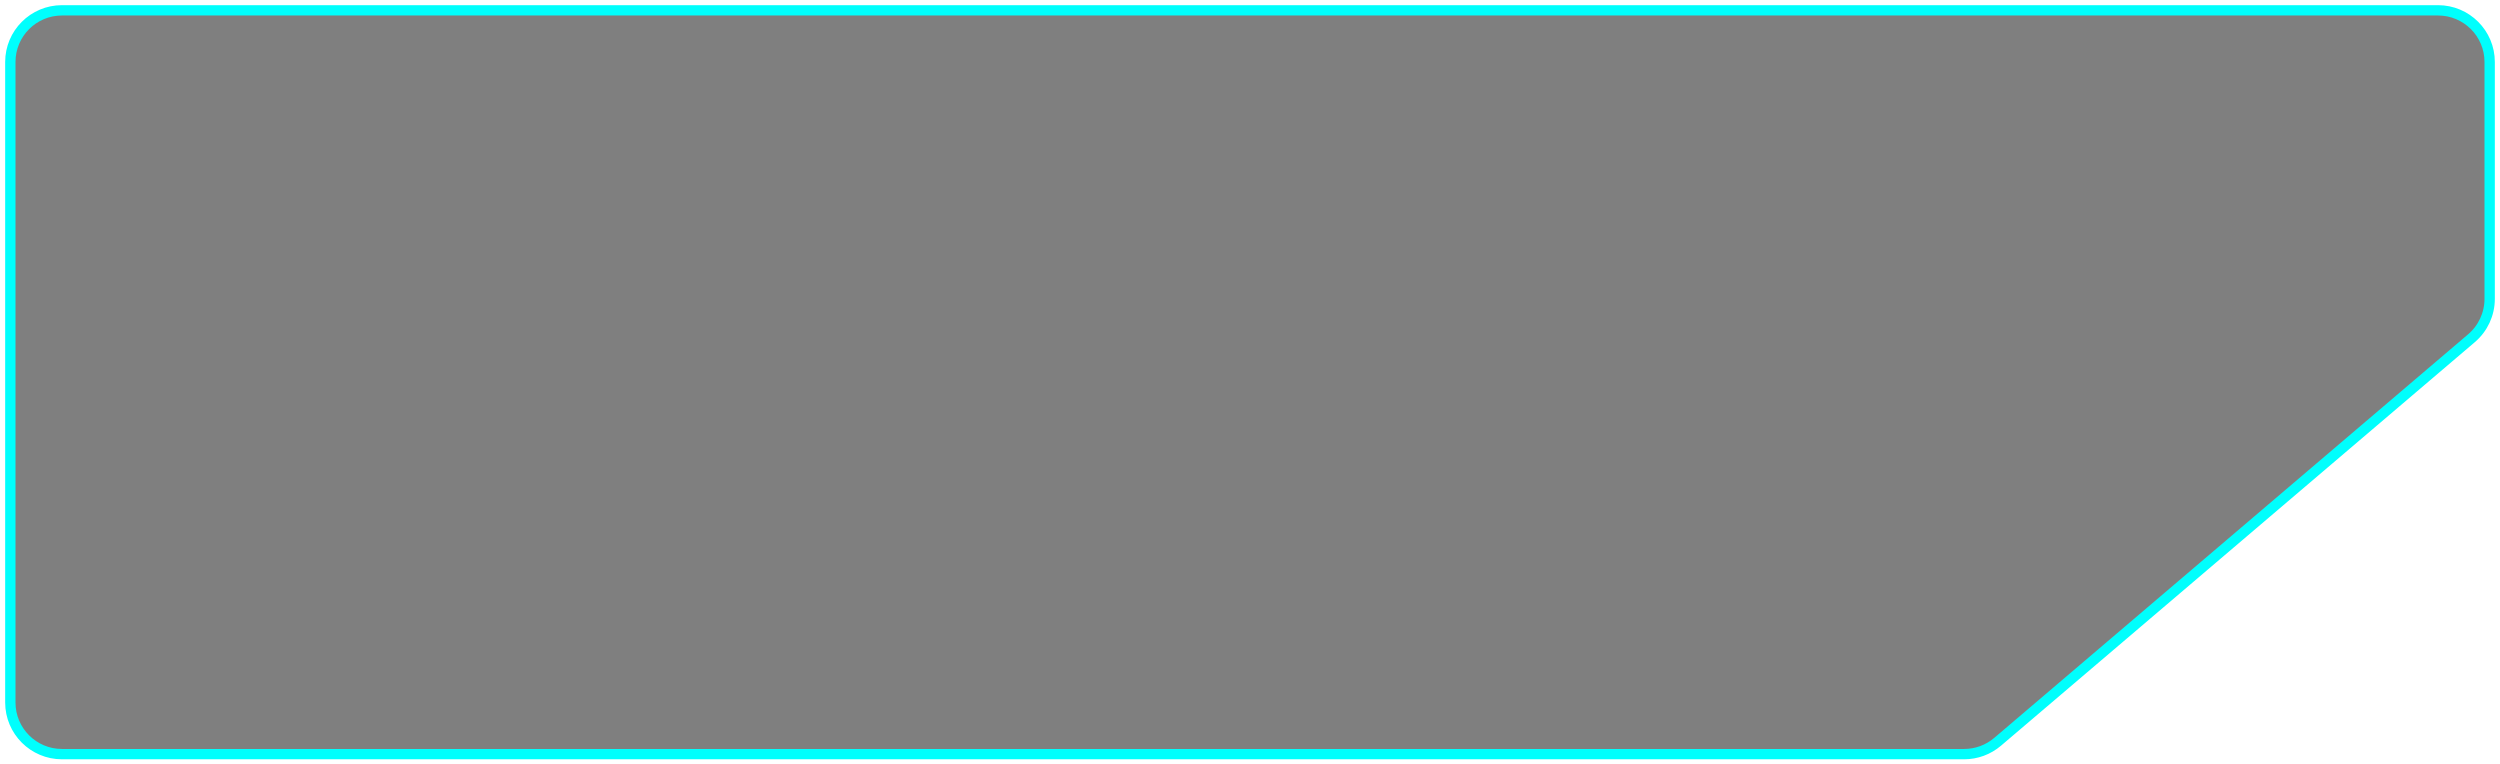 <svg width="242" height="74" viewBox="0 0 242 74" fill="none" xmlns="http://www.w3.org/2000/svg">
<path d="M118.419 1H236C238.761 1 241 3.239 241 6V28.931C241 30.396 240.357 31.787 239.242 32.737L193.369 71.806C192.465 72.577 191.315 73 190.127 73H97.774H6C3.239 73 1 70.761 1 68V6C1 3.239 3.239 1 6 1H118.419Z" fill="black" fill-opacity="0.5" stroke="#00FFFD"/>
</svg>
